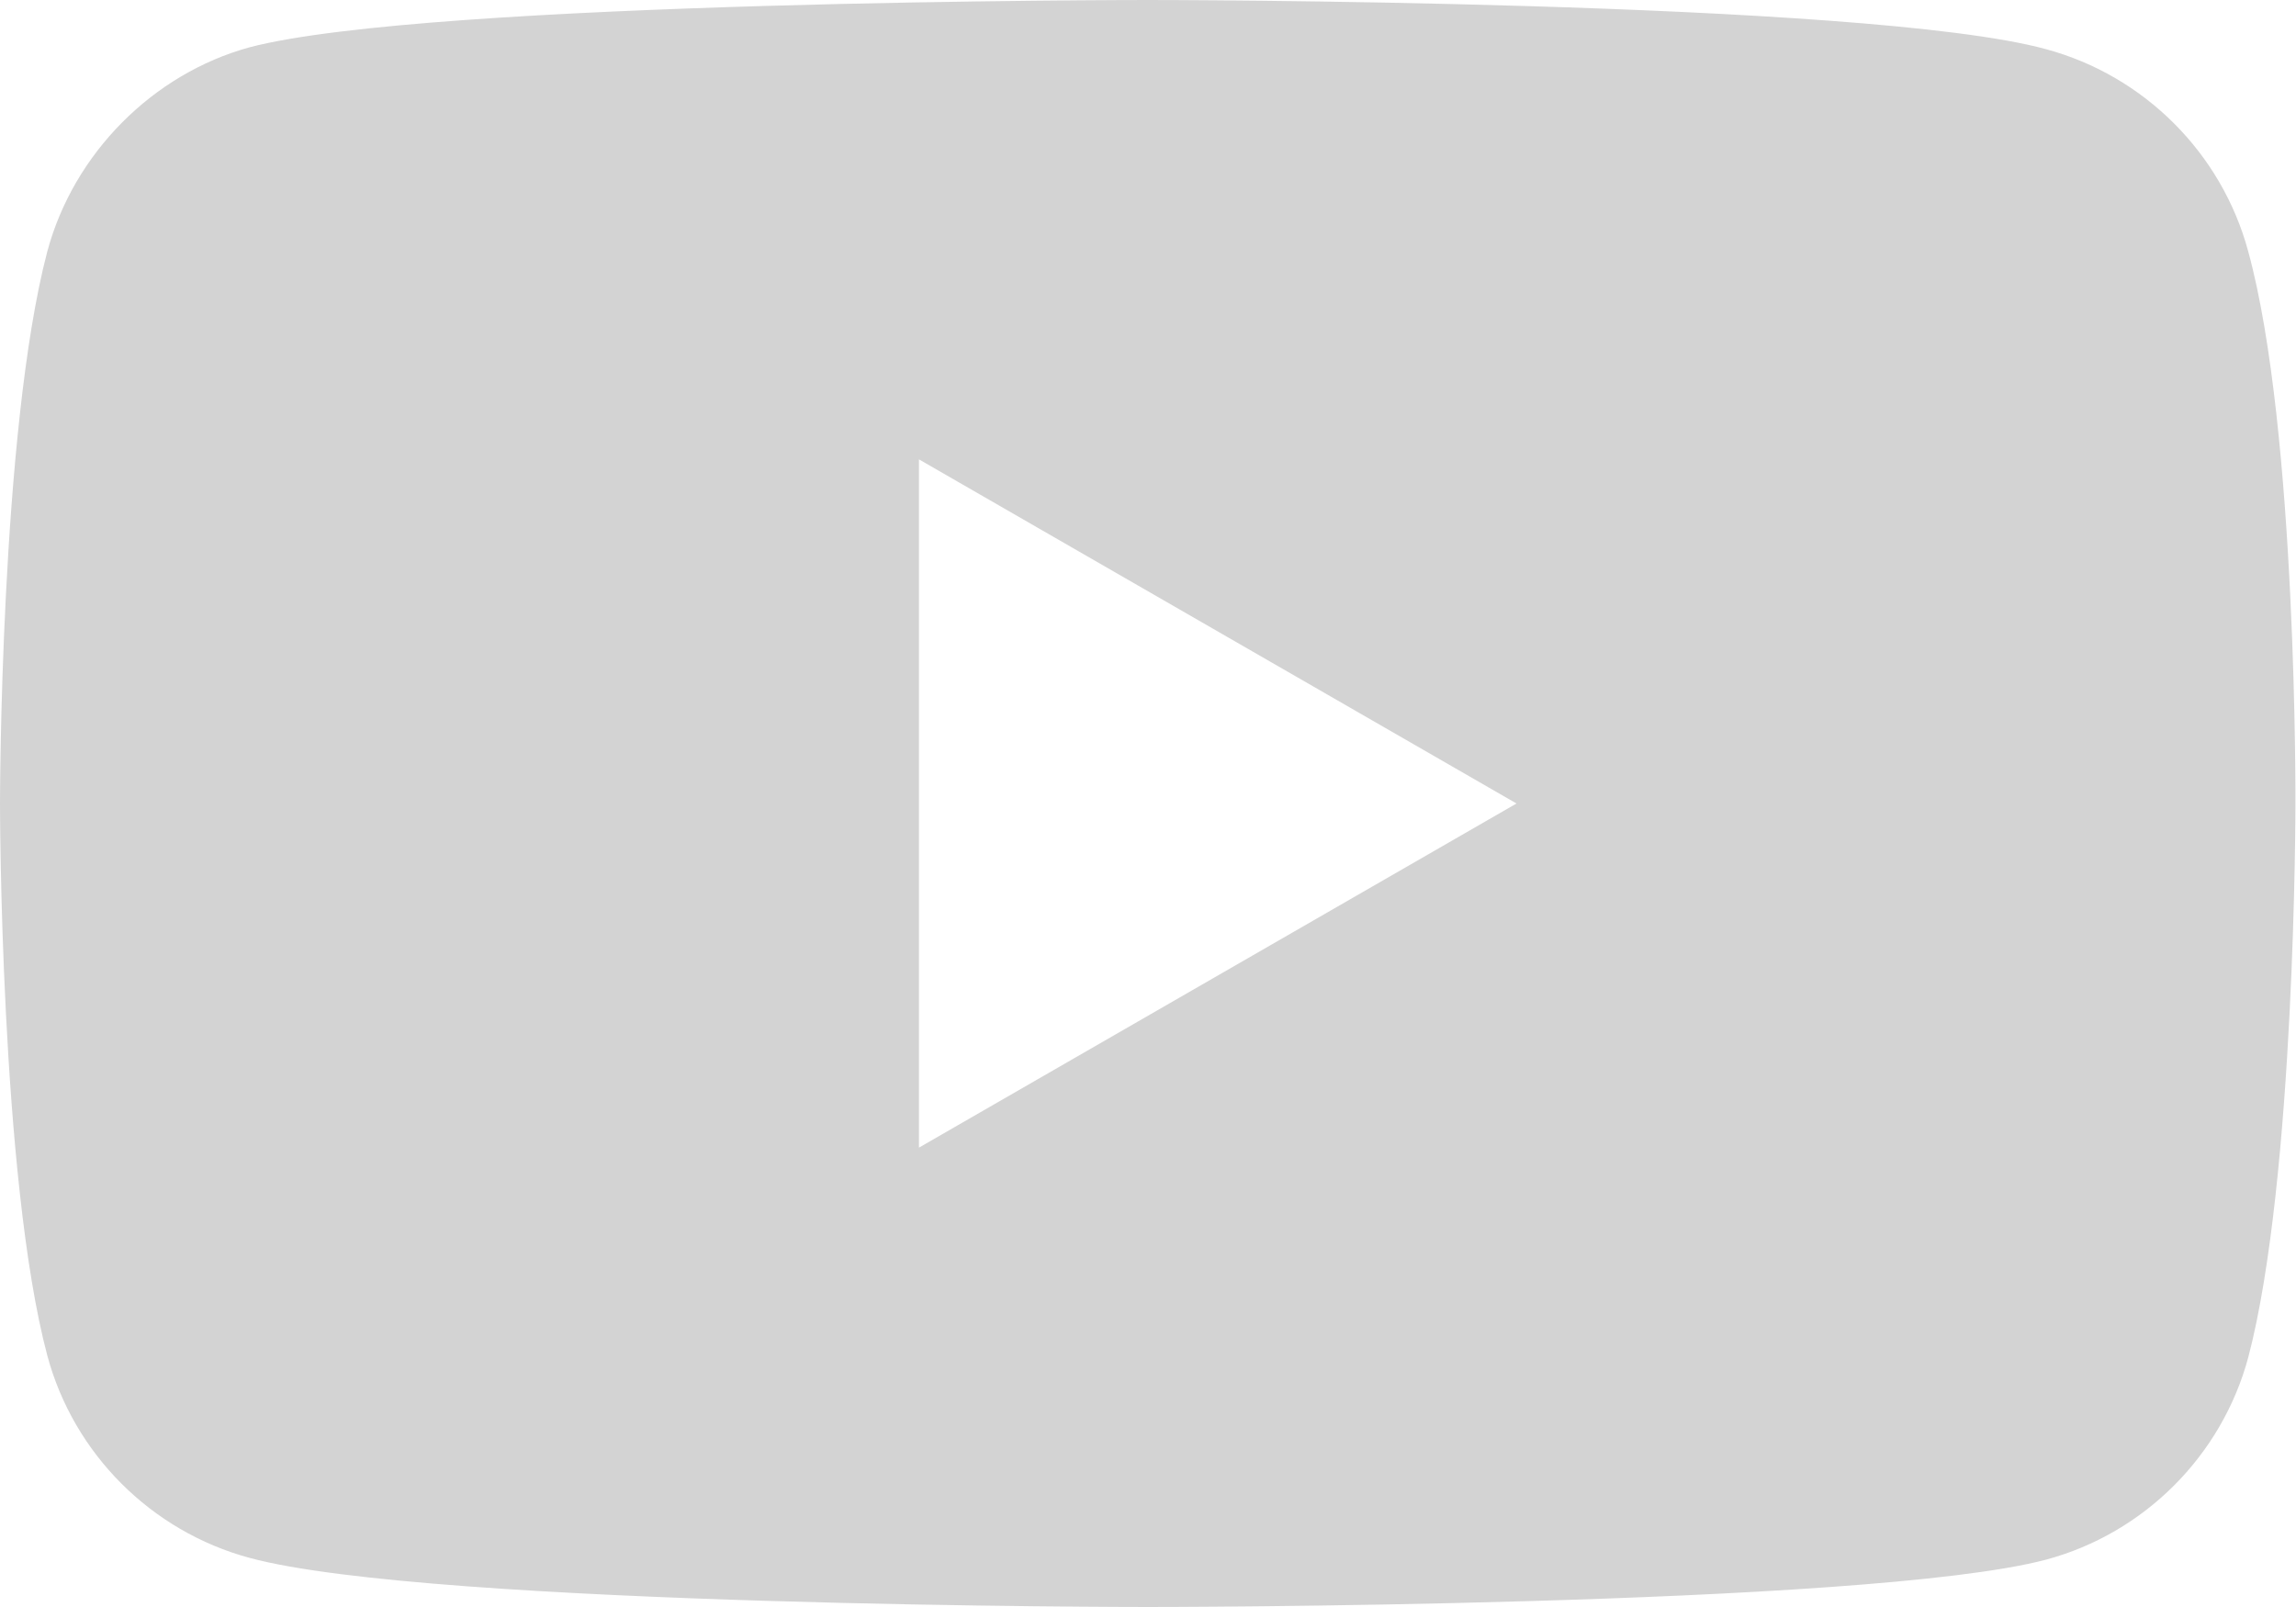 <svg width="20" height="14" viewBox="0 0 20 14" fill="none" xmlns="http://www.w3.org/2000/svg">
<path fill-rule="evenodd" clip-rule="evenodd" d="M17.821 0.428C18.678 0.659 19.353 1.334 19.584 2.191C20.012 3.755 19.995 7.016 19.995 7.016C19.995 7.016 19.995 10.261 19.584 11.826C19.353 12.682 18.678 13.358 17.821 13.588C16.256 14 9.998 14 9.998 14C9.998 14 3.755 14 2.174 13.572C1.318 13.341 0.642 12.666 0.412 11.809C0 10.261 0 7 0 7C0 7 0 3.755 0.412 2.191C0.642 1.334 1.334 0.642 2.174 0.412C3.739 0 9.998 0 9.998 0C9.998 0 16.256 0 17.821 0.428ZM13.21 7L8.005 9.998V4.002L13.21 7Z" fill="#D3D3D3"/>
</svg>
